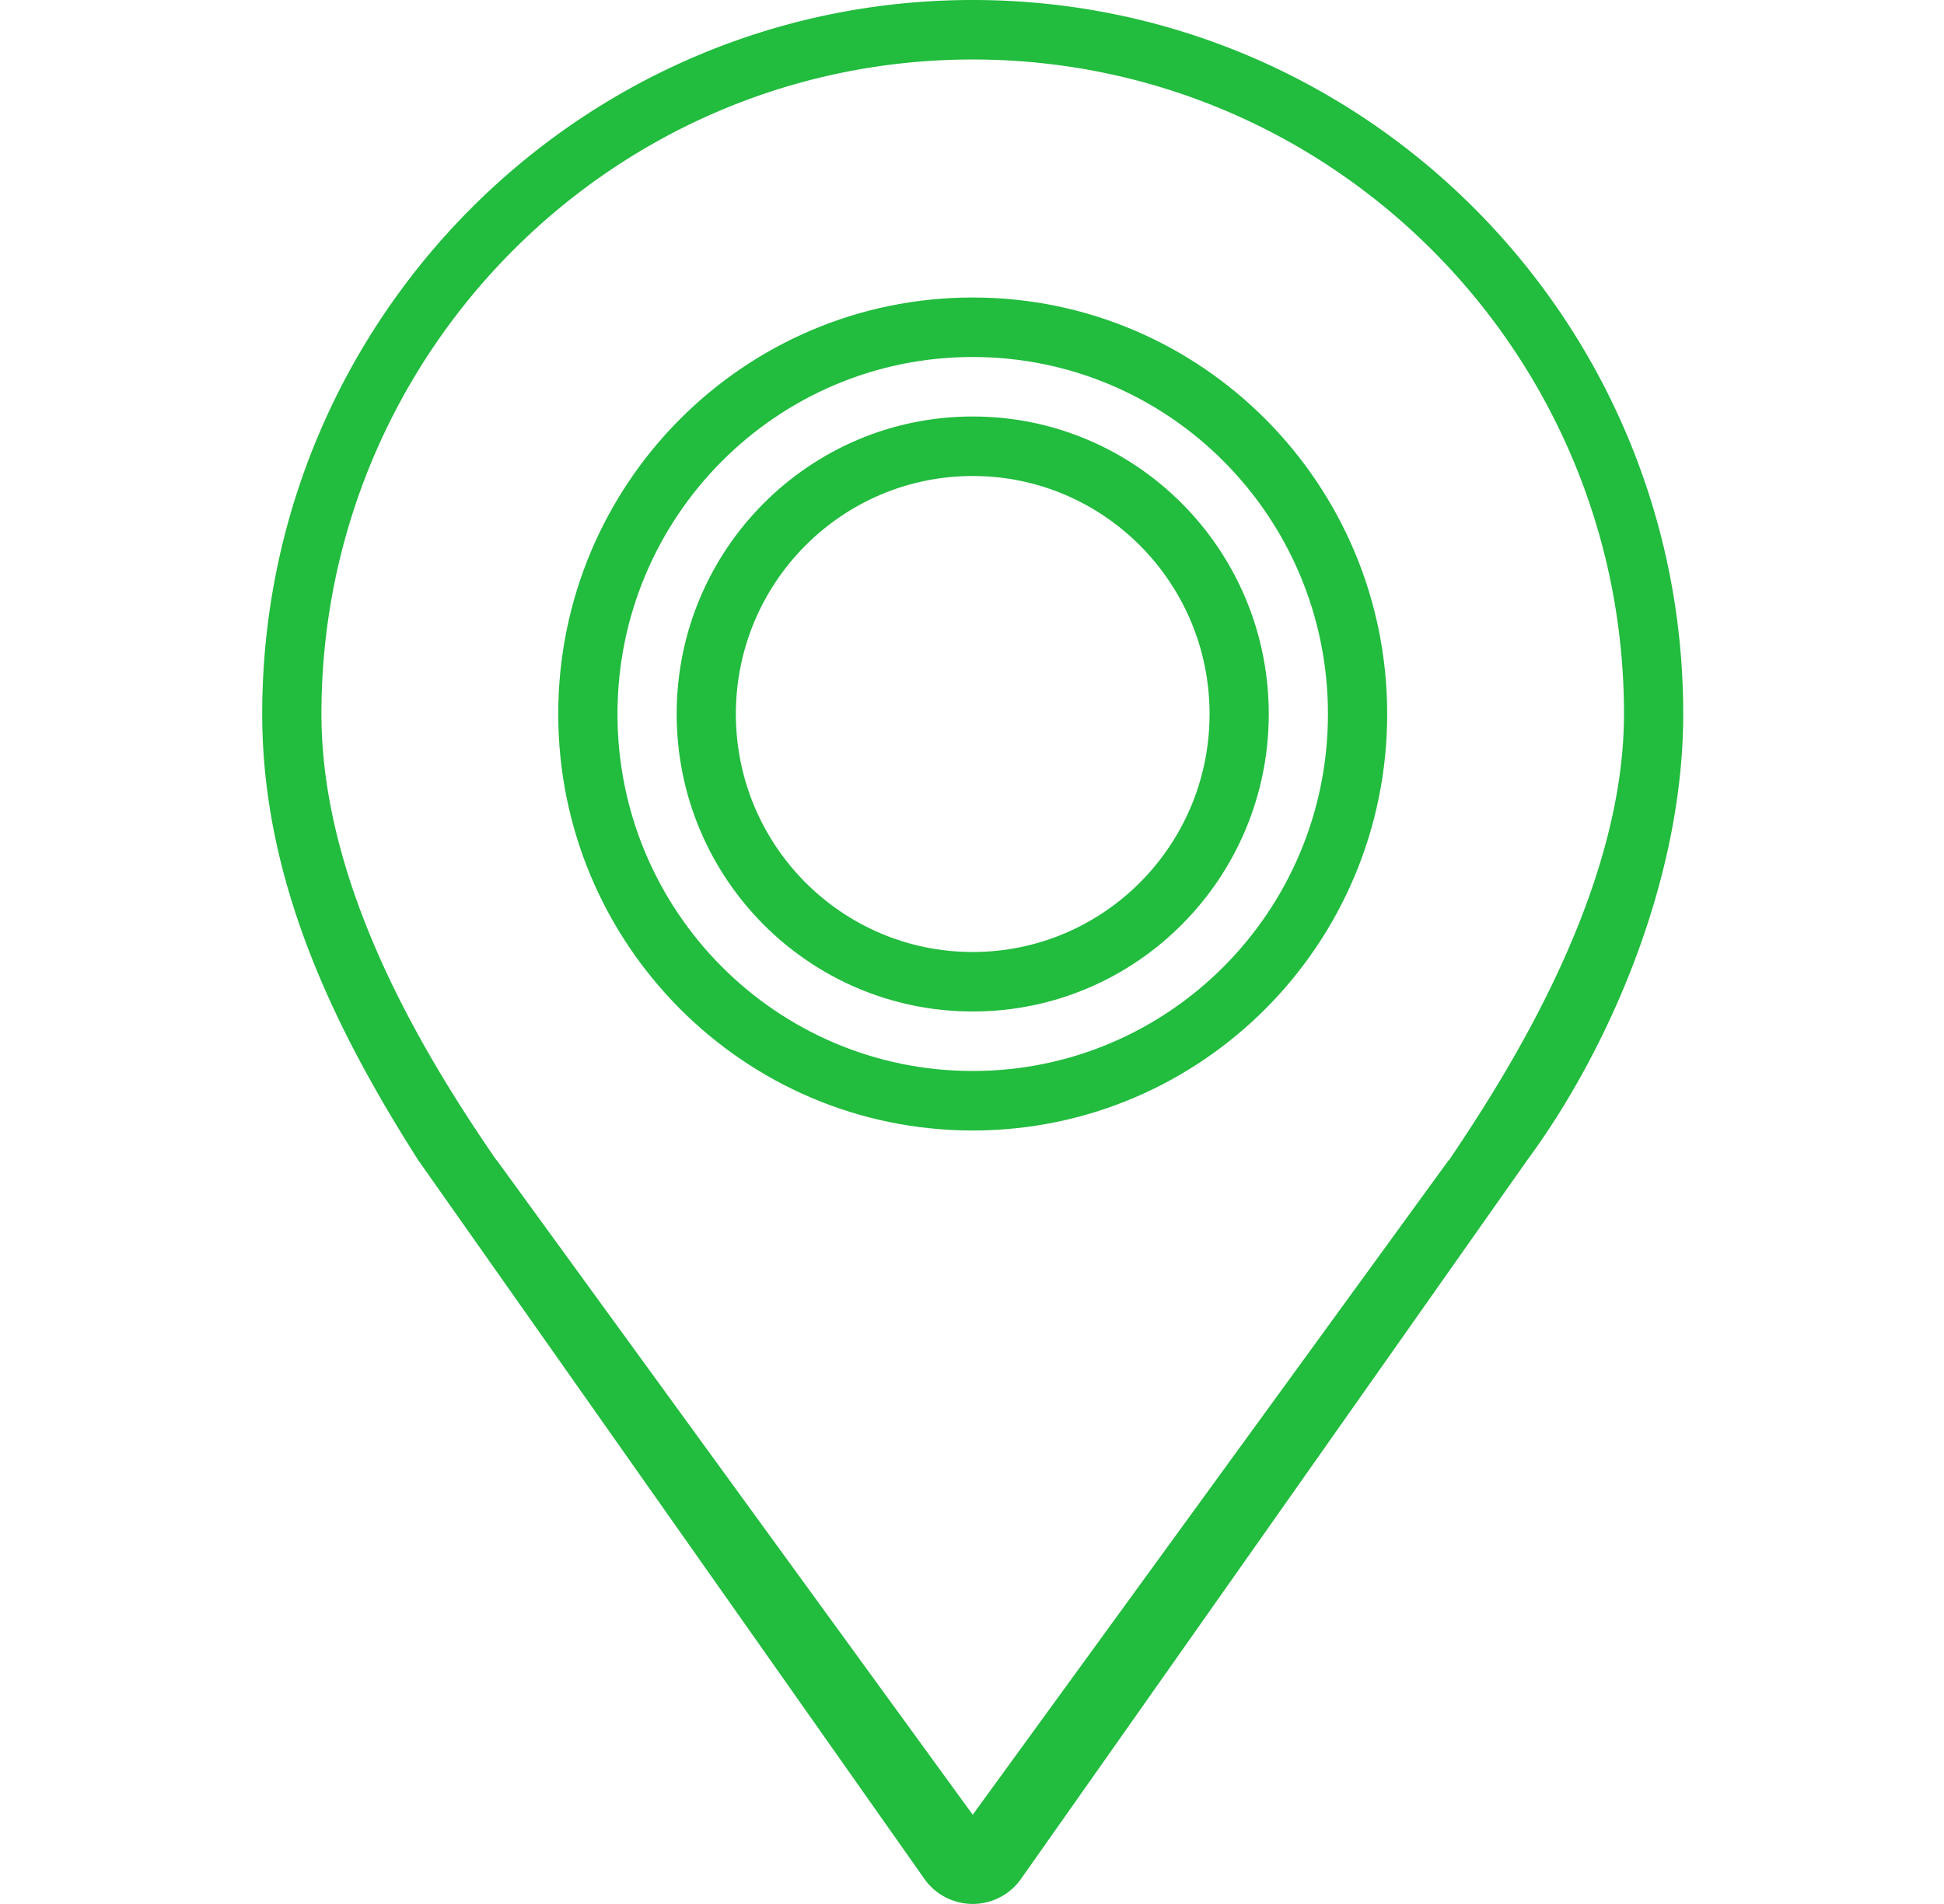 <svg width="49" height="48" fill="none" xmlns="http://www.w3.org/2000/svg"><path d="M24.518 0C14.628 0 6.609 8.059 6.609 18c0 4.259 1.867 8.003 3.934 11.25L23.3 47.367a1.49 1.49 0 002.436 0L38.493 29.25c1.975-2.672 3.934-6.991 3.934-11.25 0-9.941-8.018-18-17.909-18zm12.004 29.25h-.008l-11.996 16.5-11.997-16.5h-.007C10.69 26.602 8.102 22.35 8.102 18c0-9.113 7.35-16.5 16.416-16.5S40.934 8.887 40.934 18c0 4.35-2.775 8.836-4.412 11.25z" fill="#22BC3E"/><path d="M24.518 10.5c-4.121 0-7.462 3.358-7.462 7.5 0 4.142 3.34 7.5 7.462 7.5 4.121 0 7.462-3.358 7.462-7.5 0-4.142-3.34-7.5-7.462-7.5zm0 13.5c-3.297 0-5.97-2.686-5.97-6 0-3.313 2.673-6 5.97-6 3.297 0 5.97 2.687 5.97 6 0 3.314-2.673 6-5.97 6z" fill="#22BC3E"/><path d="M24.518 7.5c-5.77 0-10.447 4.701-10.447 10.5s4.677 10.5 10.447 10.5S34.965 23.799 34.965 18 30.288 7.5 24.518 7.5zm0 19.5c-4.945 0-8.954-4.03-8.954-9s4.009-9 8.954-9 8.954 4.03 8.954 9-4.009 9-8.954 9z" fill="#22BC3E"/></svg>